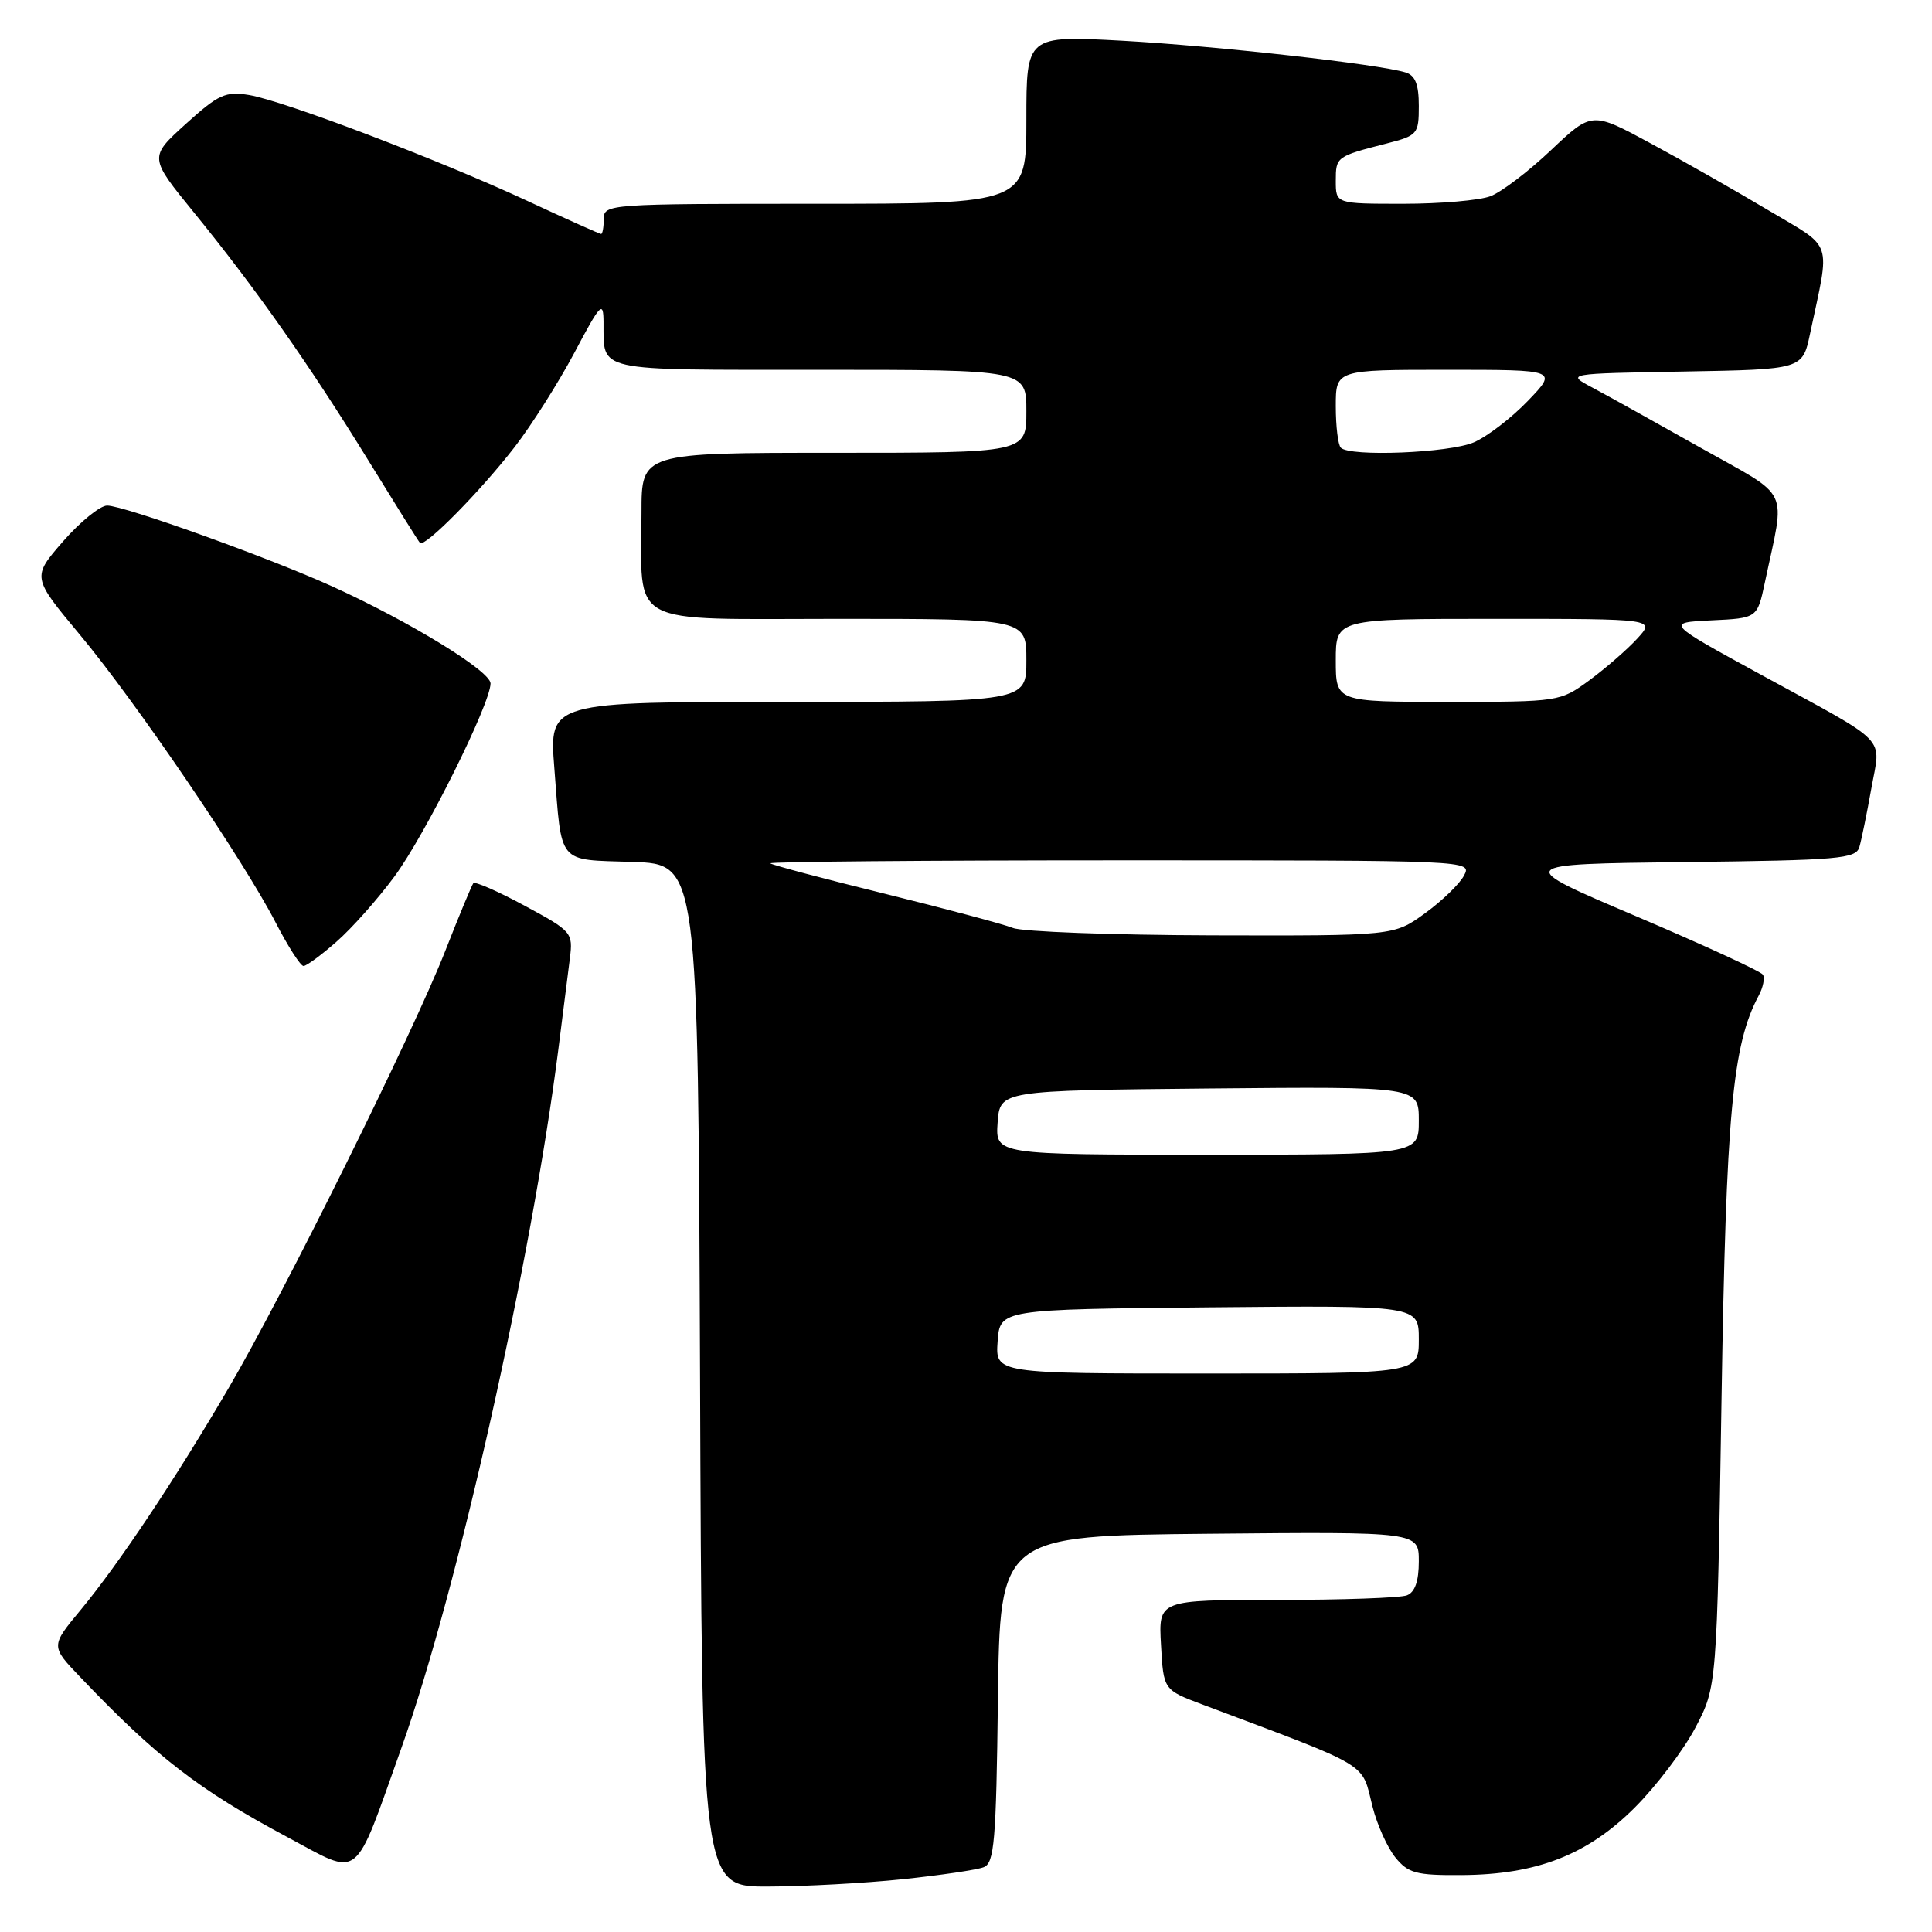 <?xml version="1.0" encoding="UTF-8" standalone="no"?>
<!DOCTYPE svg PUBLIC "-//W3C//DTD SVG 1.1//EN" "http://www.w3.org/Graphics/SVG/1.1/DTD/svg11.dtd" >
<svg xmlns="http://www.w3.org/2000/svg" xmlns:xlink="http://www.w3.org/1999/xlink" version="1.1" viewBox="0 0 256 256">
 <g >
 <path fill="currentColor"
d=" M 119.61 249.01 C 124.62 248.48 129.45 247.77 130.34 247.42 C 131.75 246.88 132.00 244.04 132.23 225.15 C 132.50 203.50 132.50 203.50 160.25 203.23 C 188.00 202.97 188.00 202.97 188.00 206.88 C 188.00 209.52 187.49 210.98 186.42 211.39 C 185.55 211.73 177.79 212.00 169.17 212.00 C 153.50 212.00 153.50 212.00 153.84 217.96 C 154.17 223.92 154.17 223.92 159.34 225.86 C 181.98 234.38 180.36 233.41 181.87 239.40 C 182.47 241.78 183.83 244.80 184.89 246.12 C 186.60 248.22 187.64 248.50 193.66 248.46 C 203.64 248.40 210.35 245.78 216.62 239.51 C 219.47 236.66 223.08 231.90 224.65 228.92 C 227.50 223.50 227.50 223.50 228.11 185.50 C 228.72 147.48 229.55 138.45 233.04 131.92 C 233.62 130.84 233.87 129.60 233.60 129.15 C 233.32 128.71 225.77 125.23 216.82 121.42 C 200.54 114.50 200.54 114.50 223.21 114.23 C 243.71 113.99 245.93 113.80 246.38 112.23 C 246.66 111.28 247.37 107.80 247.96 104.50 C 249.22 97.40 250.60 98.83 233.45 89.46 C 220.70 82.50 220.70 82.50 226.78 82.20 C 232.85 81.91 232.85 81.91 233.85 77.20 C 236.58 64.29 237.47 66.16 225.32 59.32 C 219.37 55.97 212.93 52.38 211.00 51.36 C 207.50 49.50 207.50 49.50 223.17 49.23 C 238.84 48.95 238.84 48.95 239.84 44.23 C 242.53 31.53 243.05 33.06 234.30 27.85 C 230.01 25.29 223.00 21.30 218.71 18.99 C 210.93 14.78 210.93 14.78 205.52 19.89 C 202.55 22.71 198.93 25.46 197.49 26.00 C 196.05 26.55 190.85 27.00 185.93 27.00 C 177.00 27.00 177.00 27.00 177.00 23.97 C 177.00 20.77 177.07 20.72 183.75 19.01 C 187.84 17.96 188.00 17.77 188.00 14.03 C 188.00 11.19 187.53 9.99 186.25 9.60 C 182.65 8.49 161.05 6.08 148.75 5.40 C 136.00 4.71 136.00 4.71 136.00 15.85 C 136.00 27.00 136.00 27.00 108.00 27.00 C 80.67 27.00 80.00 27.05 80.00 29.00 C 80.00 30.10 79.84 31.00 79.65 31.00 C 79.45 31.00 75.06 29.03 69.90 26.63 C 58.16 21.17 37.65 13.37 33.00 12.59 C 29.89 12.08 28.95 12.50 24.62 16.42 C 19.74 20.84 19.74 20.84 25.71 28.17 C 33.84 38.15 41.04 48.39 48.77 60.95 C 52.34 66.75 55.43 71.70 55.65 71.94 C 56.25 72.60 63.65 65.11 68.19 59.24 C 70.43 56.34 73.99 50.72 76.11 46.74 C 79.58 40.18 79.95 39.80 79.97 42.67 C 80.03 49.35 78.45 49.00 108.61 49.00 C 136.00 49.00 136.00 49.00 136.00 54.50 C 136.00 60.00 136.00 60.00 110.50 60.00 C 85.00 60.00 85.00 60.00 85.00 67.87 C 85.00 83.28 82.63 82.00 111.12 82.00 C 136.00 82.00 136.00 82.00 136.00 87.50 C 136.00 93.00 136.00 93.00 104.38 93.00 C 72.76 93.00 72.76 93.00 73.45 101.75 C 74.46 114.72 73.75 113.88 83.81 114.21 C 92.50 114.50 92.50 114.50 92.76 182.25 C 93.01 250.00 93.01 250.00 101.76 249.98 C 106.57 249.97 114.60 249.53 119.61 249.01 Z  M 53.20 231.58 C 60.59 210.86 70.43 167.05 73.99 139.00 C 74.58 134.32 75.26 128.92 75.51 126.99 C 75.94 123.57 75.78 123.39 69.53 120.02 C 66.00 118.11 62.94 116.77 62.72 117.03 C 62.51 117.29 60.83 121.33 59.00 126.00 C 54.76 136.82 37.53 171.59 30.25 184.00 C 23.13 196.15 15.75 207.20 10.70 213.31 C 6.71 218.12 6.71 218.12 10.61 222.20 C 20.75 232.84 26.31 237.14 38.08 243.43 C 47.95 248.70 46.75 249.64 53.20 231.58 Z  M 44.59 124.78 C 46.61 123.02 50.06 119.13 52.26 116.15 C 56.34 110.63 65.00 93.23 65.00 90.56 C 65.00 88.93 54.37 82.41 44.11 77.74 C 35.78 73.94 16.46 67.00 14.20 66.99 C 13.27 66.99 10.64 69.12 8.36 71.73 C 4.23 76.48 4.23 76.48 10.59 84.11 C 17.99 92.98 32.24 113.93 36.53 122.25 C 38.16 125.41 39.82 128.00 40.22 128.00 C 40.61 128.00 42.58 126.55 44.59 124.78 Z  M 132.19 177.75 C 132.50 173.50 132.50 173.50 160.25 173.23 C 188.00 172.97 188.00 172.97 188.00 177.48 C 188.00 182.00 188.00 182.00 159.94 182.00 C 131.89 182.00 131.89 182.00 132.19 177.75 Z  M 132.19 148.75 C 132.50 144.50 132.50 144.50 160.25 144.23 C 188.00 143.97 188.00 143.97 188.00 148.48 C 188.00 153.00 188.00 153.00 159.94 153.00 C 131.89 153.00 131.89 153.00 132.19 148.75 Z  M 134.22 122.96 C 132.97 122.46 125.32 120.42 117.22 118.42 C 109.13 116.43 102.31 114.62 102.08 114.40 C 101.85 114.18 122.68 114.00 148.37 114.00 C 195.00 114.00 195.07 114.00 193.98 116.03 C 193.39 117.15 191.05 119.40 188.80 121.03 C 184.70 124.00 184.70 124.00 160.60 123.94 C 147.34 123.90 135.48 123.46 134.22 122.96 Z  M 177.00 87.50 C 177.00 82.00 177.00 82.00 198.17 82.00 C 219.35 82.00 219.35 82.00 216.92 84.64 C 215.59 86.09 212.74 88.56 210.60 90.14 C 206.72 92.98 206.62 93.00 191.85 93.00 C 177.00 93.00 177.00 93.00 177.00 87.50 Z  M 177.67 59.33 C 177.30 58.97 177.00 56.49 177.00 53.83 C 177.00 49.00 177.00 49.00 191.70 49.00 C 206.41 49.00 206.41 49.00 202.45 53.12 C 200.28 55.38 197.05 57.86 195.28 58.62 C 192.02 60.02 178.89 60.55 177.67 59.33 Z "/>
</g>
</svg>